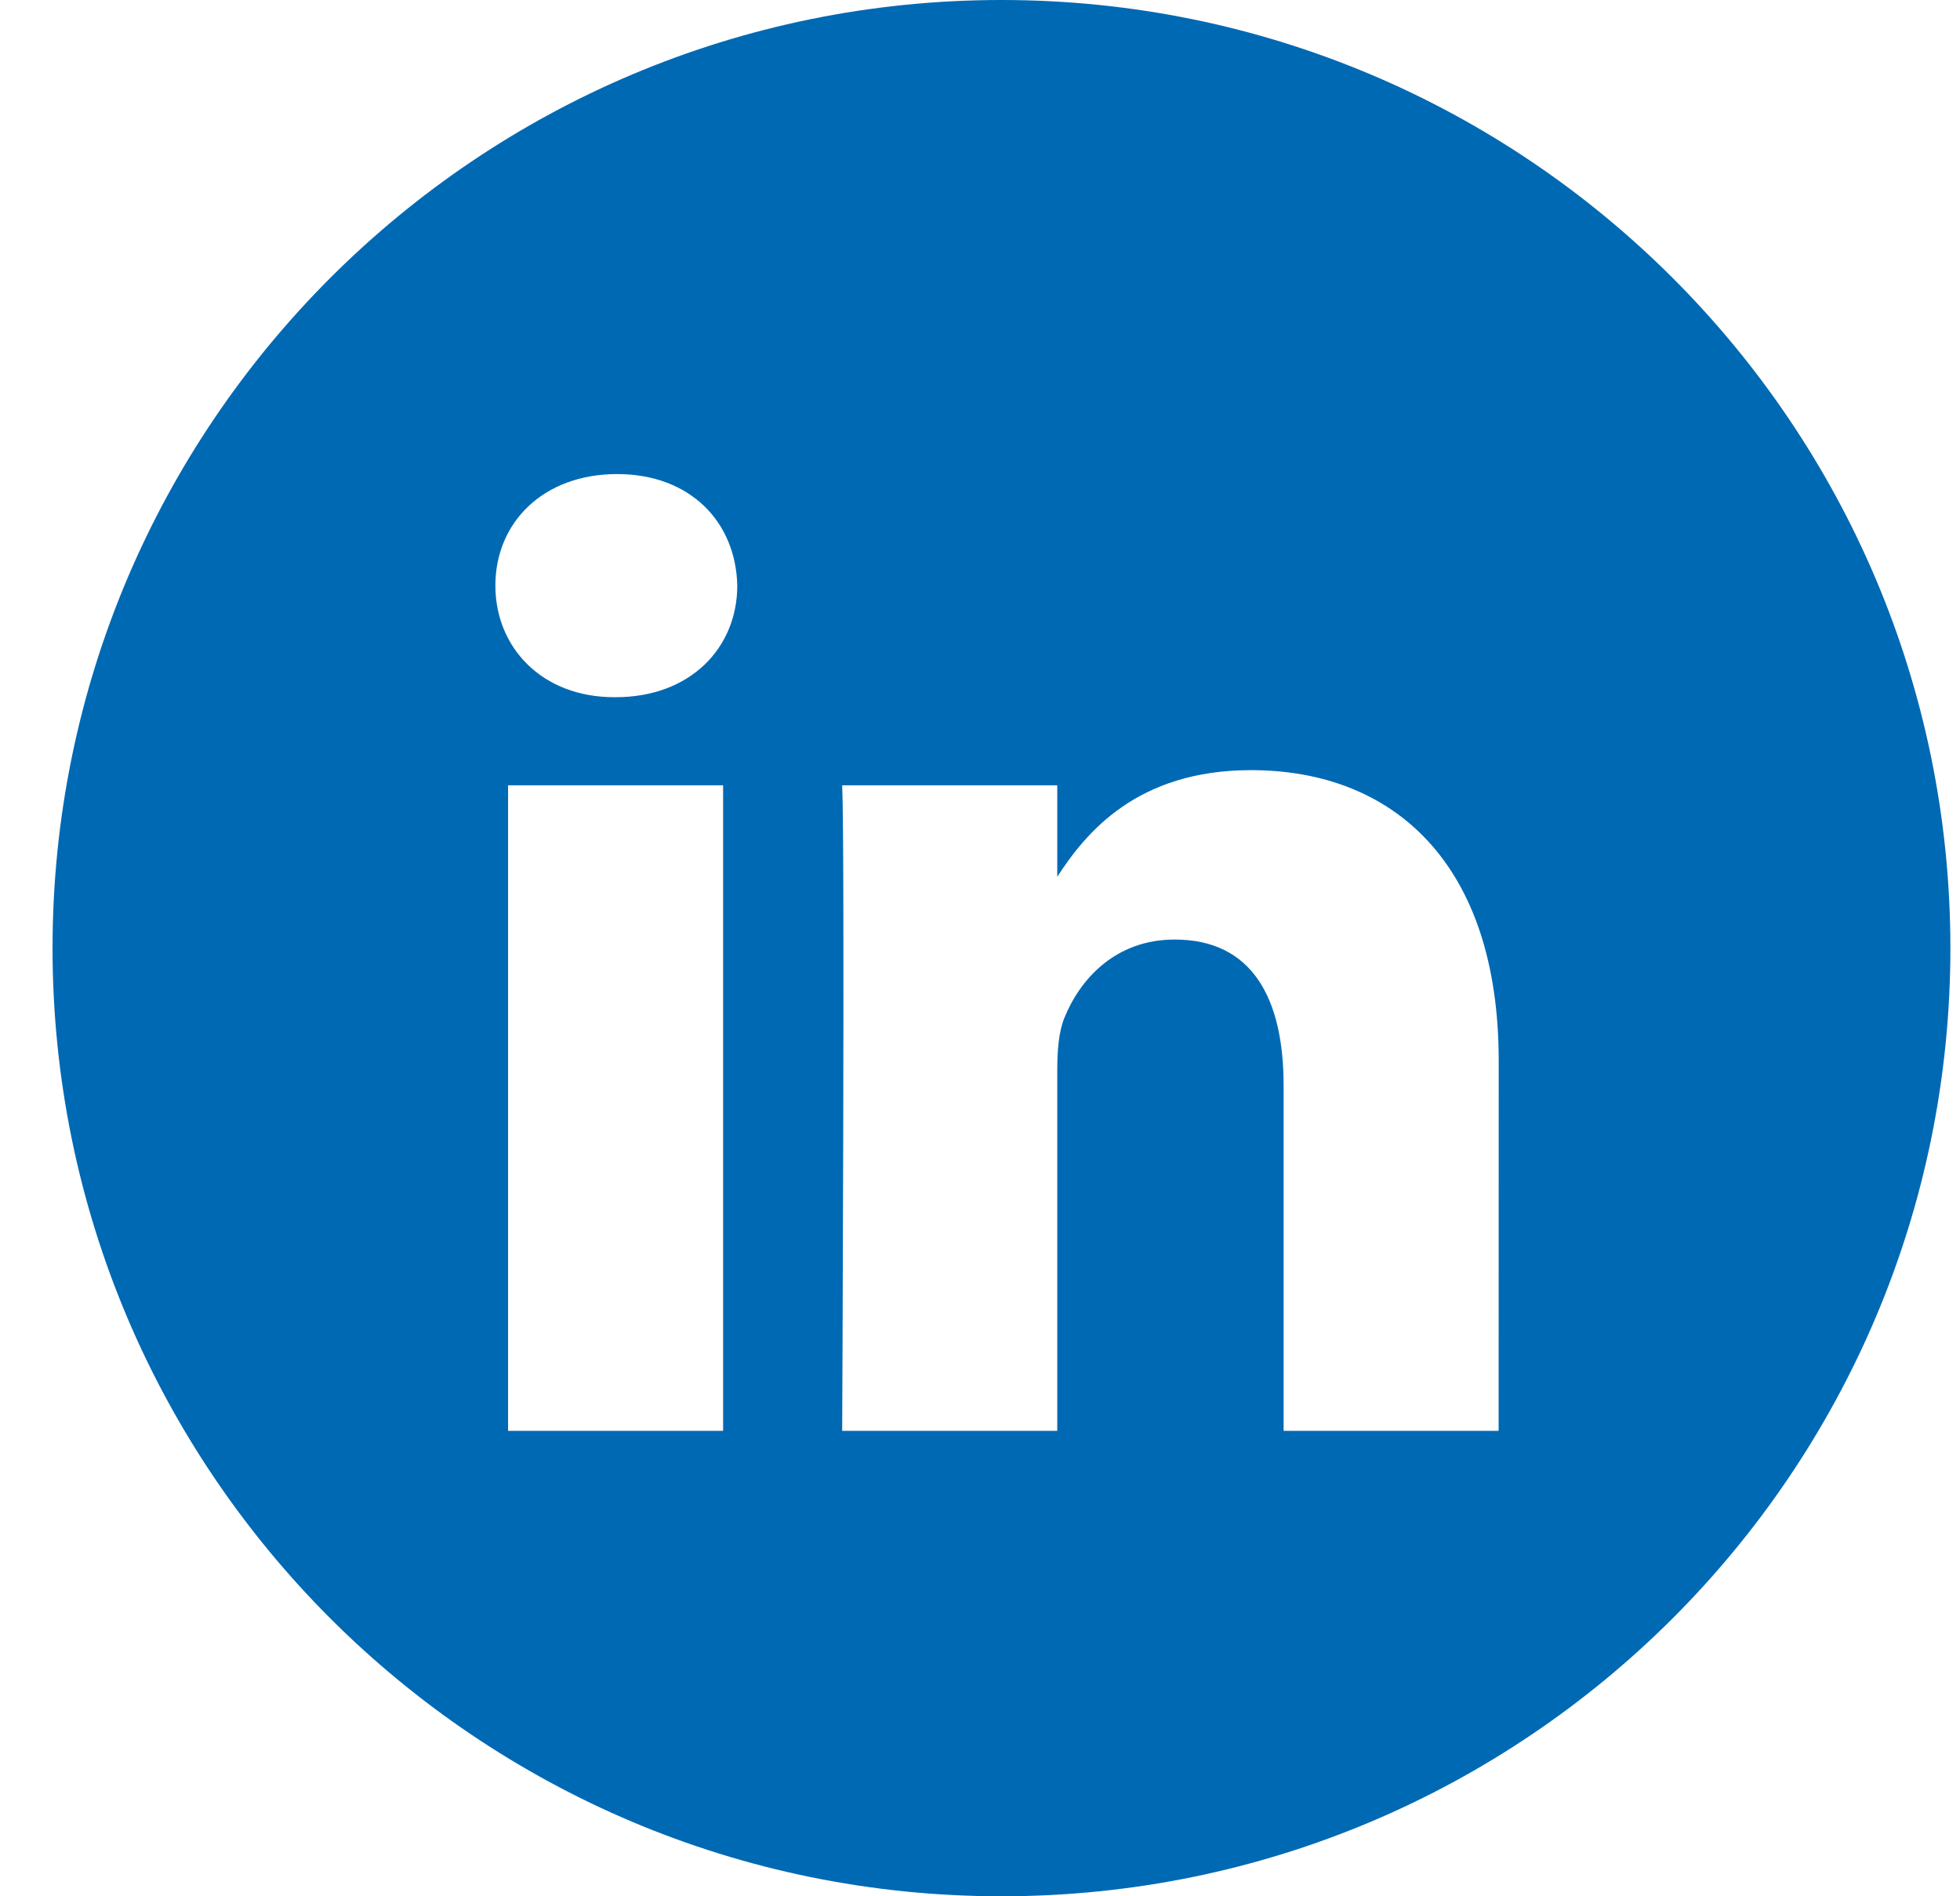 <svg width="31" height="30" viewBox="0 0 31 30" fill="none" xmlns="http://www.w3.org/2000/svg">
    <path fill-rule="evenodd" clip-rule="evenodd" d="M15.839 0C7.551 0 0.831 6.716 0.831 15C0.831 23.284 7.551 30 15.839 30C24.128 30 30.848 23.284 30.848 15C30.848 6.716 24.128 0 15.839 0ZM8.036 12.424H11.437V22.637H8.036V12.424ZM11.661 9.264C11.639 8.263 10.923 7.5 9.759 7.5C8.596 7.5 7.835 8.263 7.835 9.264C7.835 10.245 8.573 11.03 9.715 11.03H9.737C10.923 11.03 11.661 10.245 11.661 9.264ZM19.787 12.184C22.026 12.184 23.704 13.644 23.704 16.781L23.703 22.637H20.302V17.173C20.302 15.8 19.81 14.864 18.579 14.864C17.639 14.864 17.079 15.495 16.834 16.105C16.744 16.324 16.722 16.628 16.722 16.933V22.637H13.32C13.32 22.637 13.365 13.382 13.32 12.424H16.722V13.871C17.173 13.175 17.982 12.184 19.787 12.184Z" fill="#0069B4"/>
</svg>
